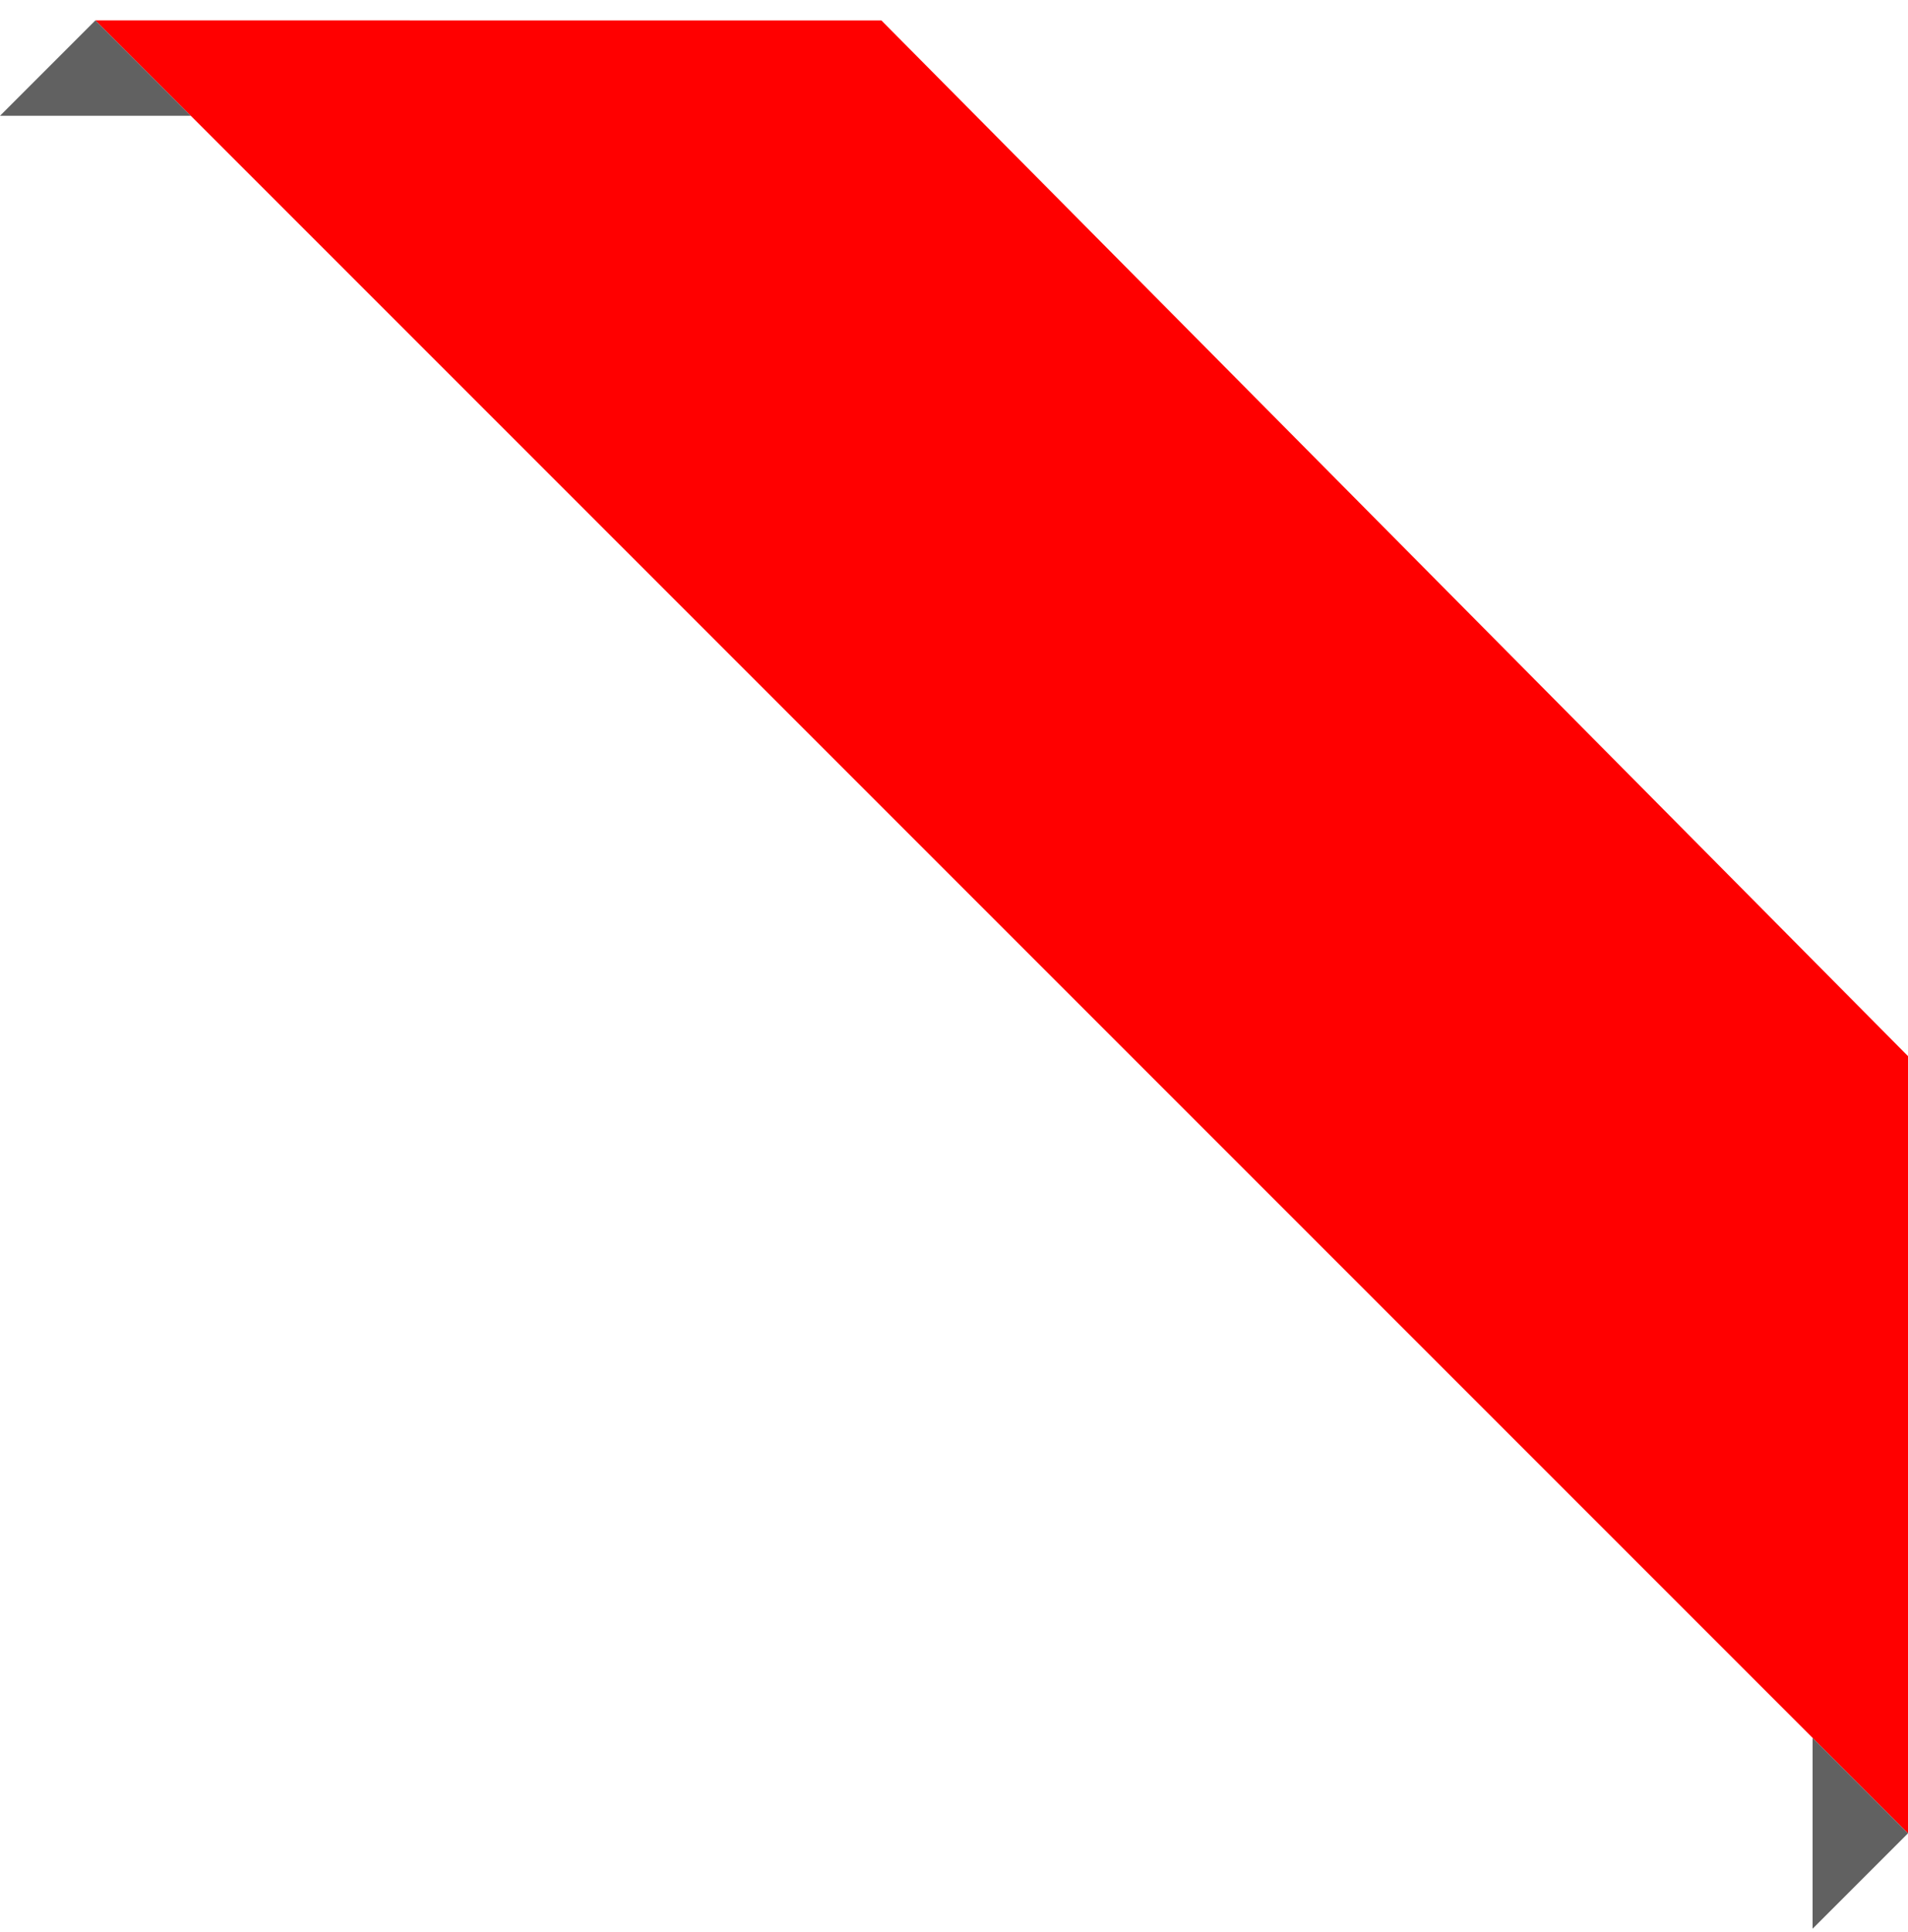 <svg width="80" height="81" viewBox="0 0 80 81" fill="none" xmlns="http://www.w3.org/2000/svg">
<path d="M4 0.854L36.954 0.855L80 44.275V76.855L4 0.854Z" fill="#FF0000"/>
<path d="M4 0.854L0 4.854H8L4 0.854Z" fill="#616161"/>
<path d="M80 76.855L76 72.855L76 80.855L80 76.855Z" fill="#616161"/>
</svg>

